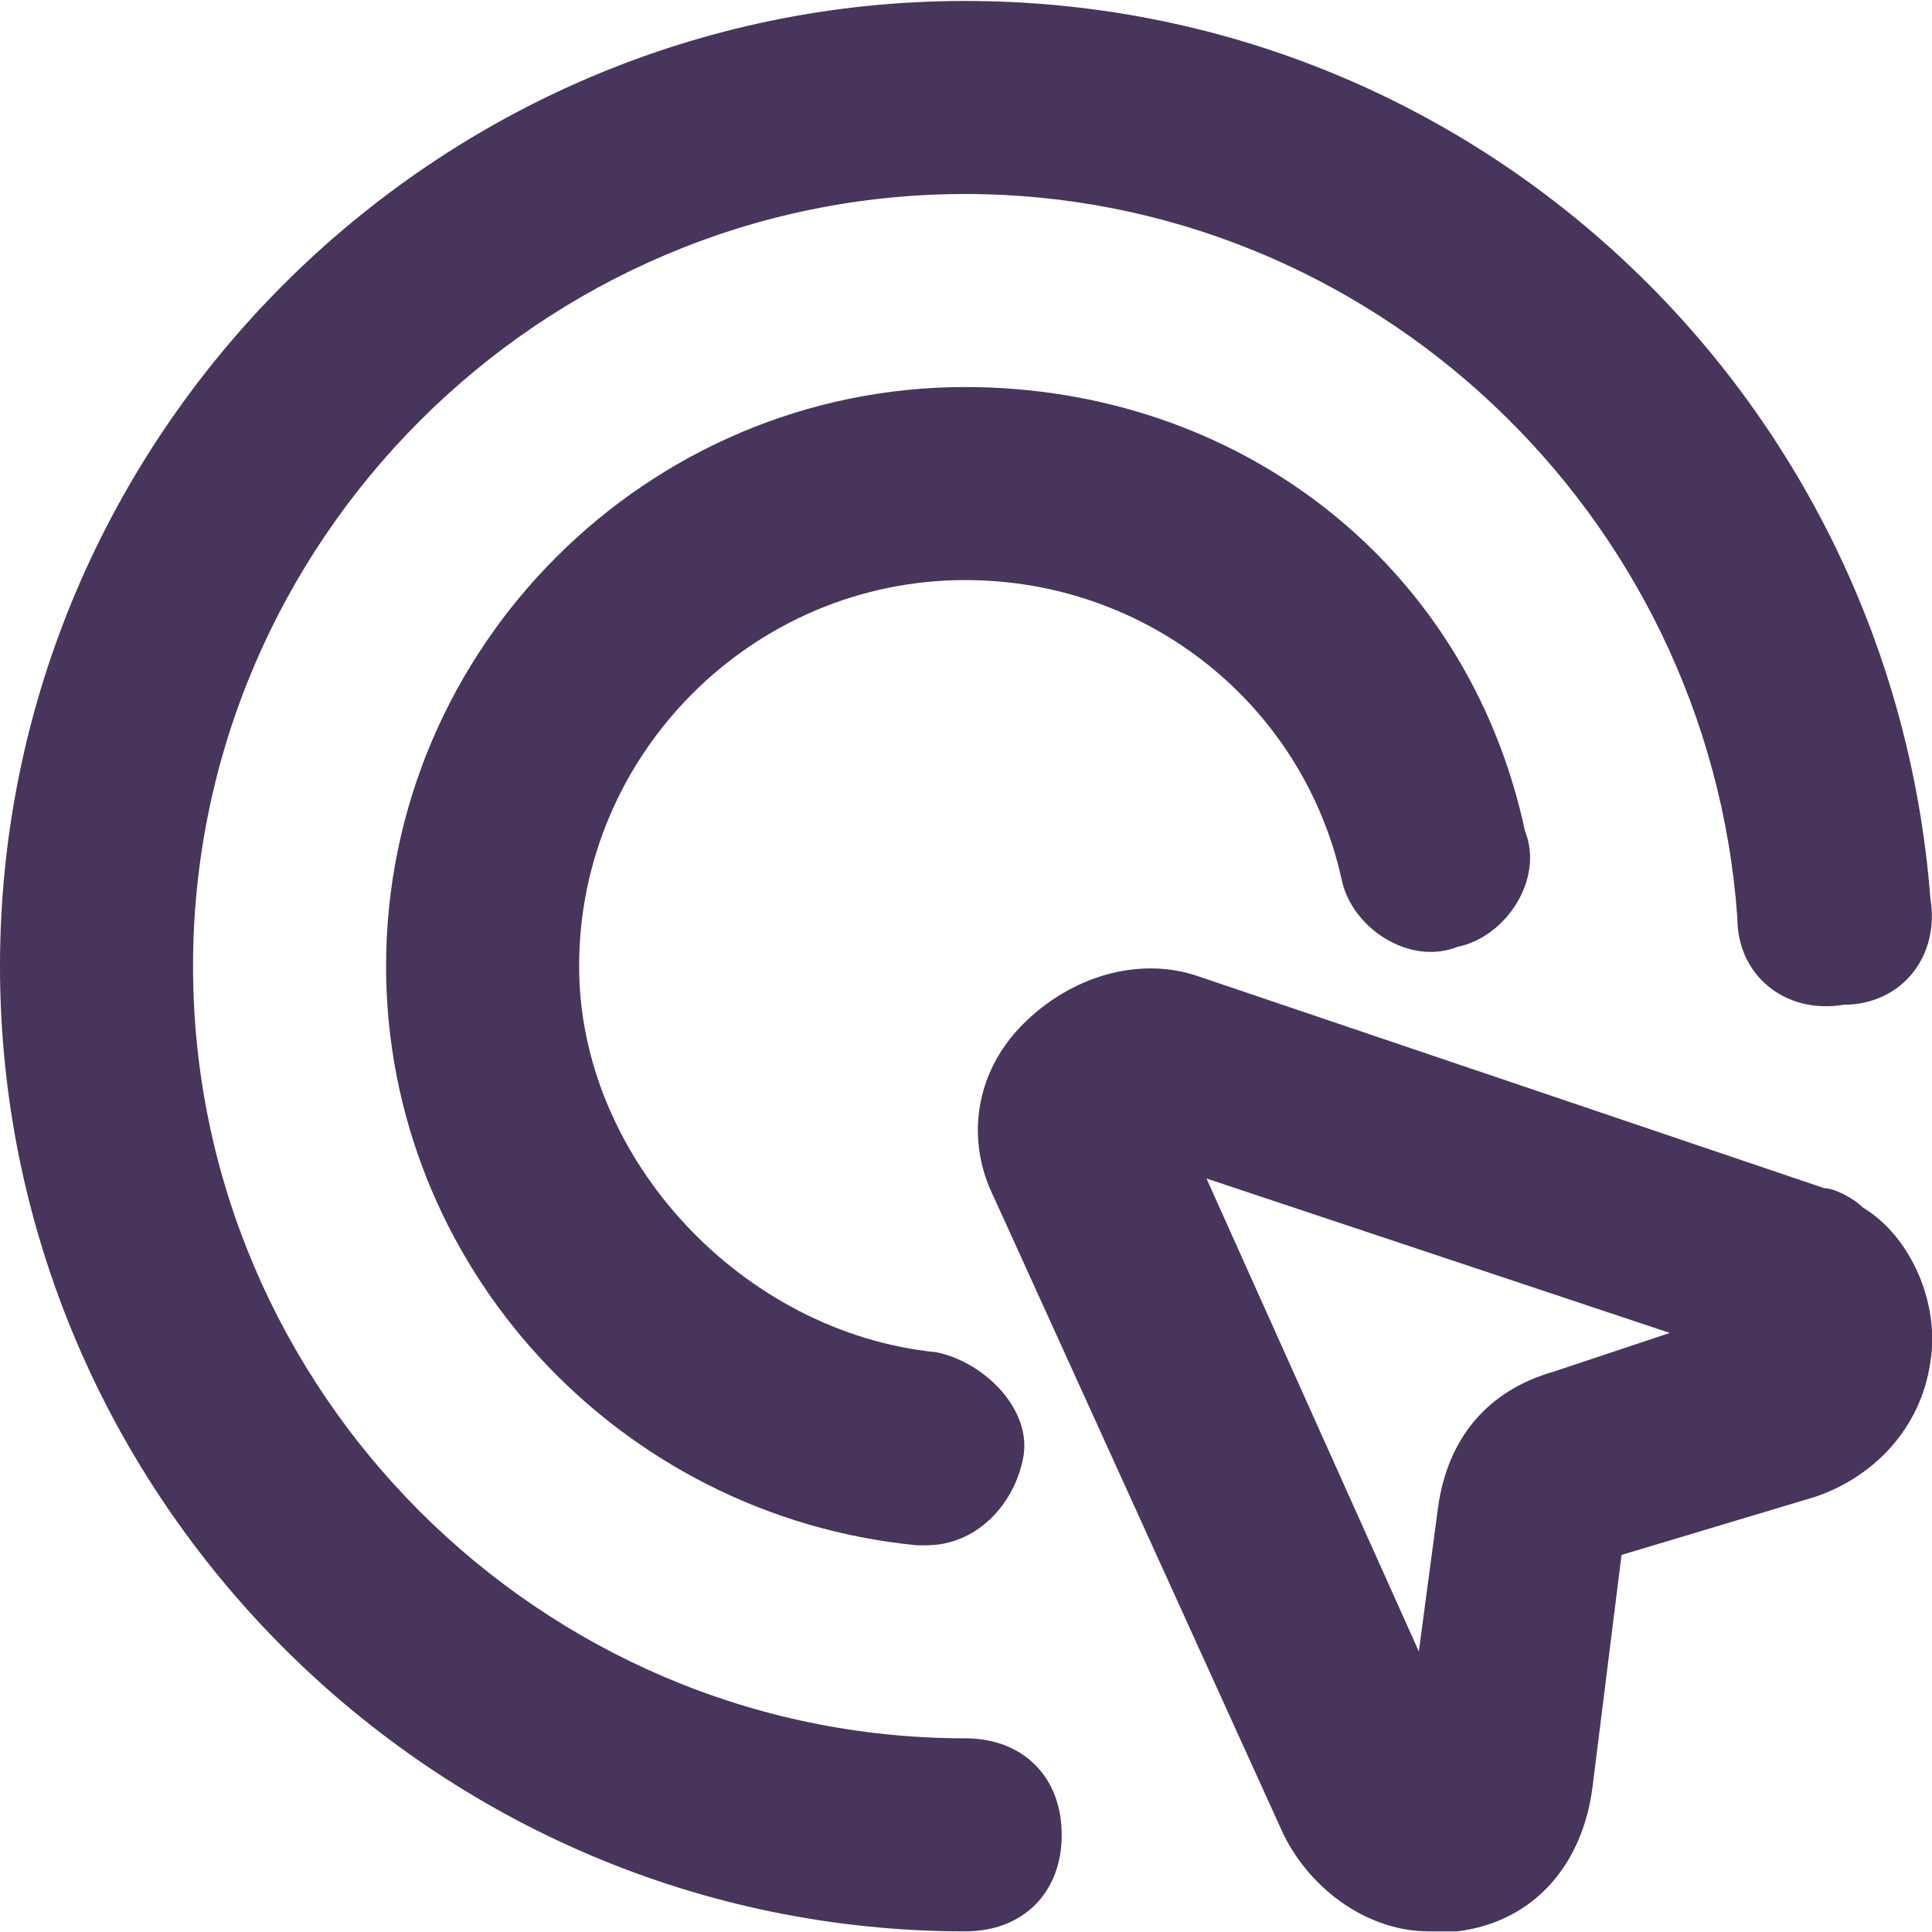 <?xml version="1.0" encoding="utf-8"?>
<svg viewBox="0 0 24 24" width="24px" height="24px" xmlns="http://www.w3.org/2000/svg">
  <defs>
    <style type="text/css">
	.st0{opacity:0.2;fill:none;stroke:#000000;stroke-width:5.000000e-02;stroke-miterlimit:10;}
</style>
  </defs>
  <g id="Layer_2" transform="matrix(1.199, 0, 0, 1.199, -2.398, -2.386)">
    <g>
      <path d="M12,8c1.9,0,3.5,1.3,3.9,3.1c0.1,0.5,0.7,0.9,1.2,0.7c0.5-0.1,0.9-0.7,0.7-1.2C17.2,7.8,14.8,6,12,6c-3.3,0-6,2.7-6,6    c0,3.1,2.4,5.7,5.5,6c0,0,0.1,0,0.1,0c0.5,0,0.9-0.4,1-0.9c0.1-0.5-0.4-1-0.9-1.1c-2-0.2-3.7-2-3.7-4C8,9.8,9.8,8,12,8z" style="fill: rgb(72, 53, 91);"/>
      <path d="M12,20c-4.4,0-8-3.6-8-8s3.6-8,8-8c4.2,0,7.7,3.3,8,7.5c0,0.6,0.5,1,1.1,0.9c0.6,0,1-0.5,0.9-1.1C21.6,6.1,17.3,2,12,2    C6.5,2,2,6.5,2,12s4.5,10,10,10c0.6,0,1-0.4,1-1S12.6,20,12,20z" style="fill: rgb(72, 53, 91);"/>
      <path d="M21.3,14.5c-0.1-0.1-0.3-0.2-0.4-0.2l-6.5-2.2c-0.6-0.2-1.3,0-1.8,0.5c-0.5,0.5-0.6,1.2-0.3,1.8l3,6.6    c0.3,0.6,0.9,1,1.5,1c0.1,0,0.2,0,0.3,0c0.8-0.1,1.3-0.7,1.4-1.5l0.3-2.4l2-0.6c0.6-0.2,1.1-0.7,1.2-1.4    C22.1,15.5,21.8,14.8,21.3,14.5z M18.1,16.2c-0.7,0.2-1.1,0.7-1.2,1.4l-0.2,1.5l-2.2-4.9l4.8,1.6L18.1,16.2z" style="fill: rgb(72, 53, 91);"/>
    </g>
  </g>
</svg>